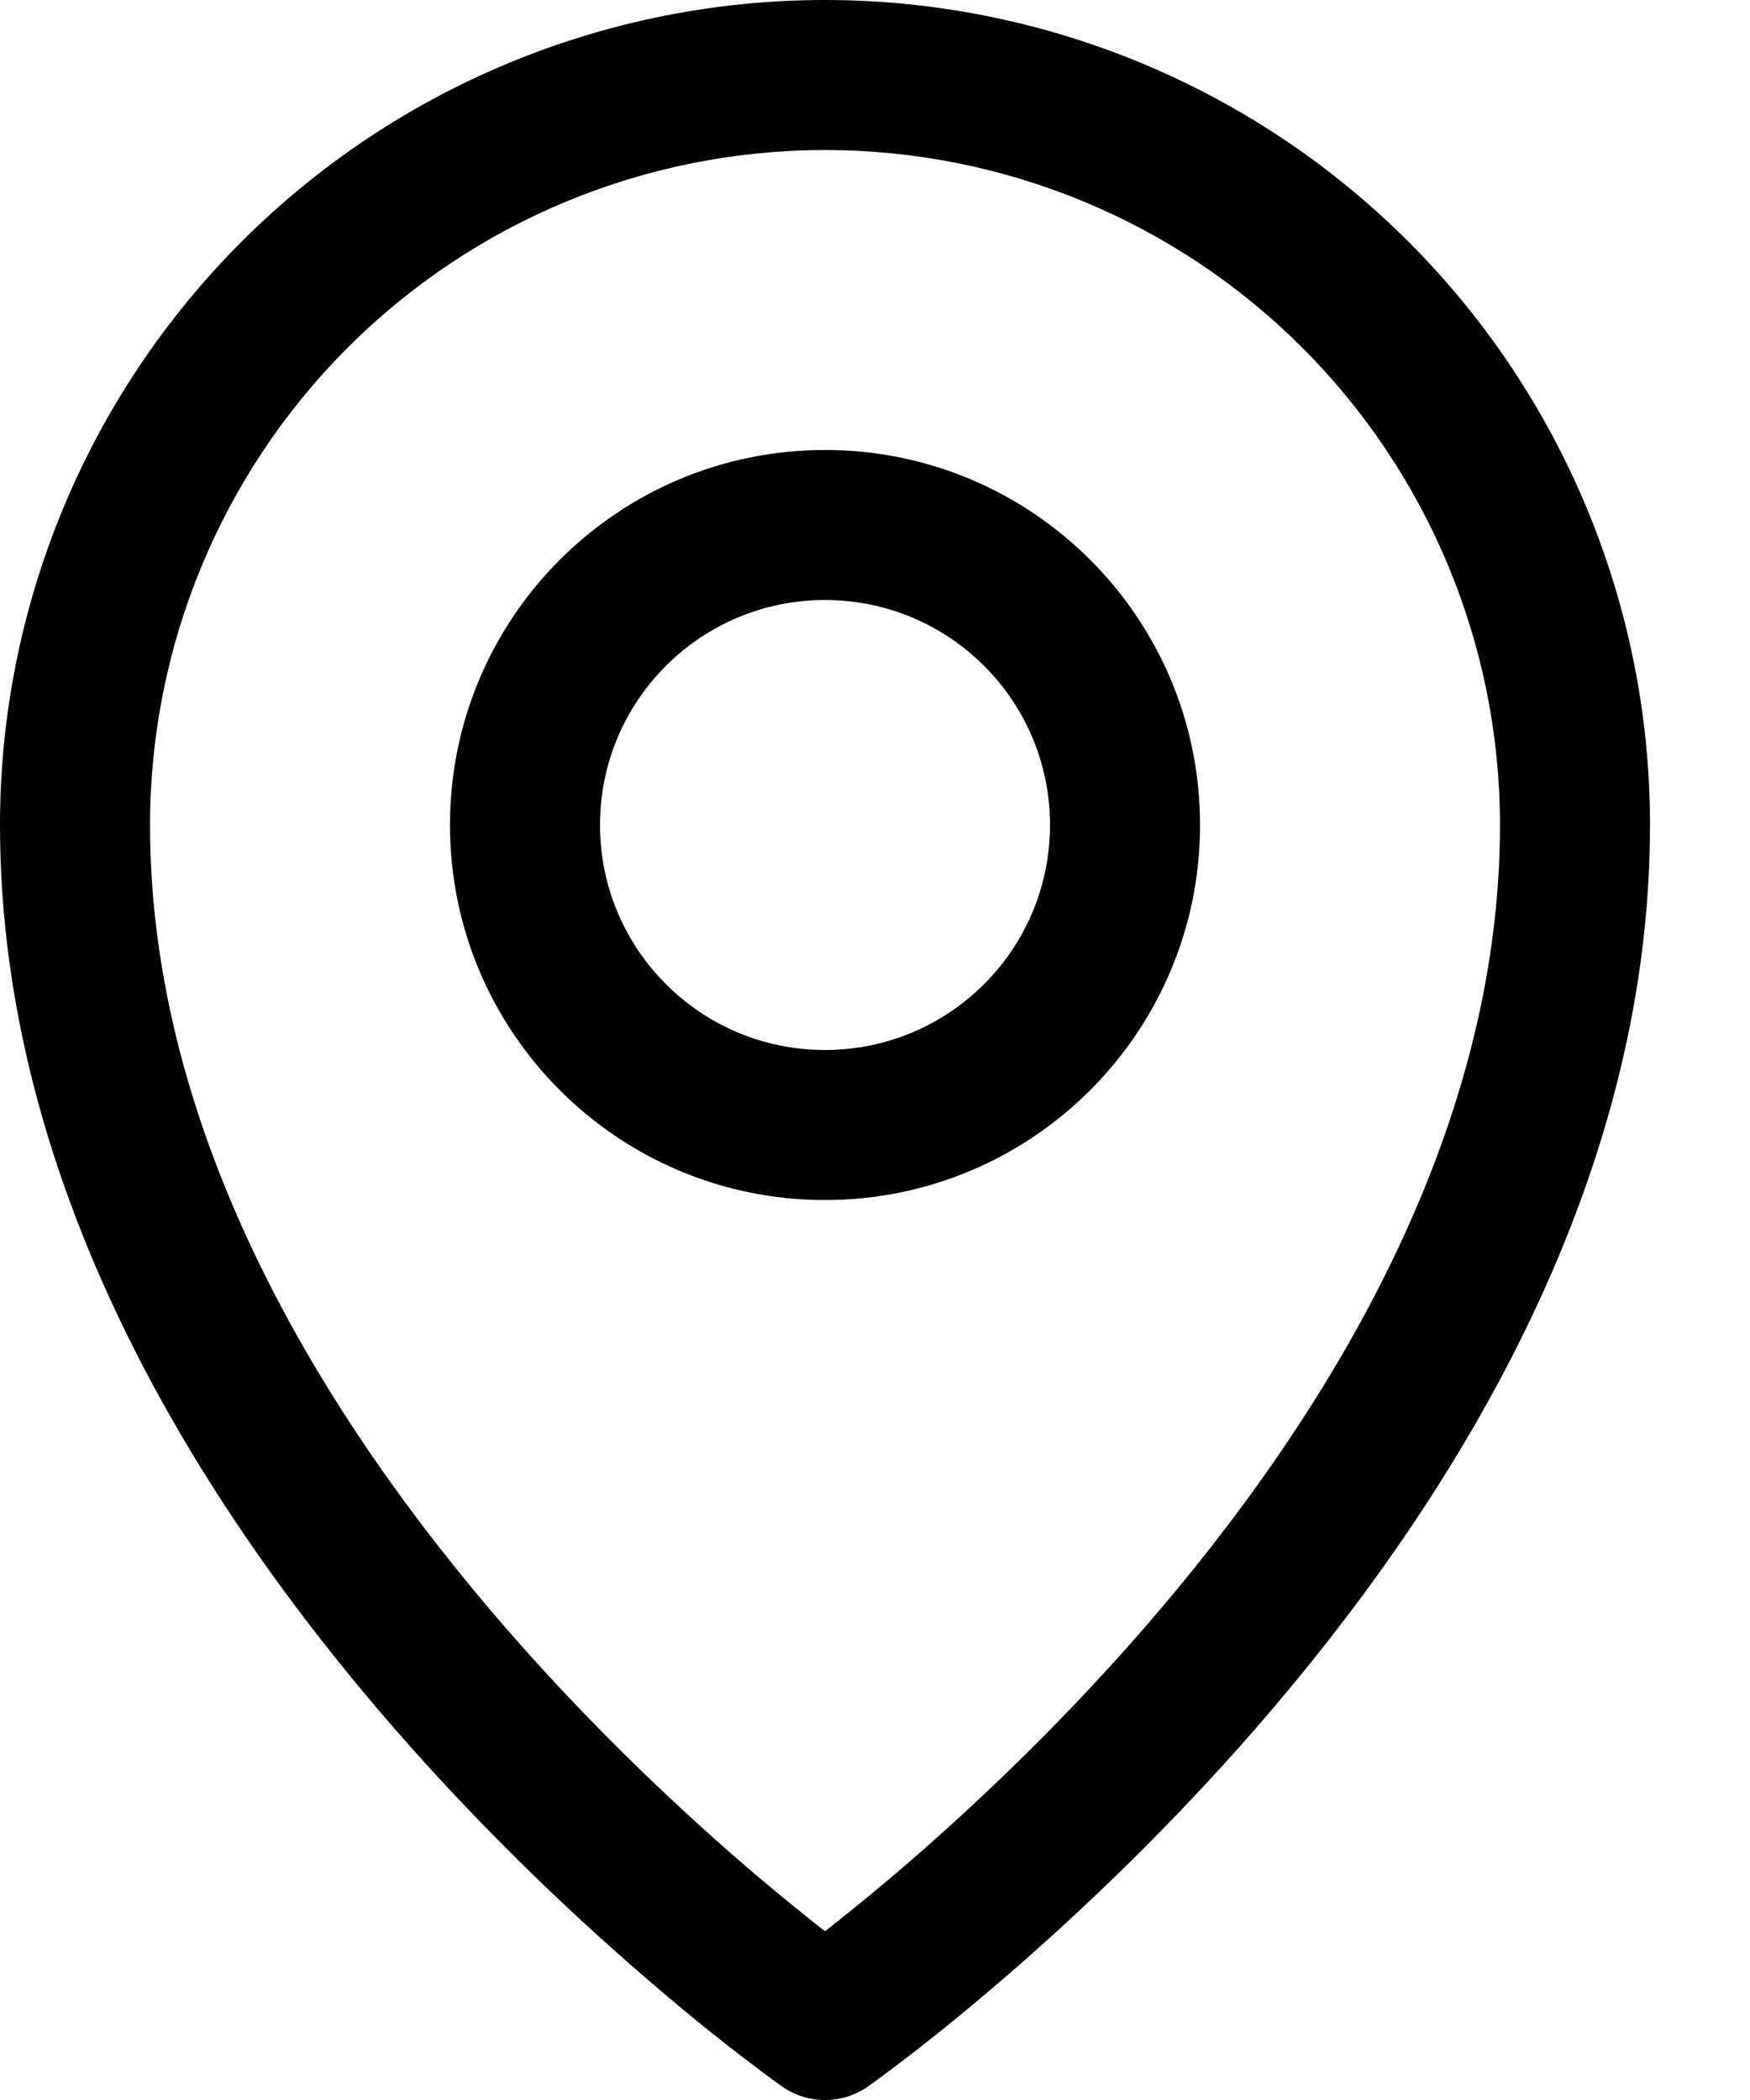 <svg width="15" height="18" viewBox="0 0 15 18" fill="none" xmlns="http://www.w3.org/2000/svg">
<path fill-rule="evenodd" clip-rule="evenodd" d="M7.071 5.143C6.006 5.143 5.143 6.006 5.143 7.071C5.143 8.137 6.006 9 7.071 9C8.137 9 9 8.137 9 7.071C9 6.006 8.137 5.143 7.071 5.143ZM3.857 7.071C3.857 5.296 5.296 3.857 7.071 3.857C8.847 3.857 10.286 5.296 10.286 7.071C10.286 8.847 8.847 10.286 7.071 10.286C5.296 10.286 3.857 8.847 3.857 7.071Z" fill="black"/>
<path fill-rule="evenodd" clip-rule="evenodd" d="M7.071 1.286C5.537 1.286 4.065 1.895 2.98 2.98C1.895 4.065 1.286 5.537 1.286 7.071C1.286 9.733 2.772 12.156 4.342 13.962C5.12 14.856 5.899 15.577 6.483 16.074C6.715 16.27 6.915 16.431 7.071 16.554C7.228 16.431 7.428 16.27 7.66 16.074C8.244 15.577 9.023 14.856 9.801 13.962C11.371 12.156 12.857 9.733 12.857 7.071C12.857 5.537 12.248 4.065 11.162 2.98C10.078 1.895 8.606 1.286 7.071 1.286ZM7.071 17.357C6.703 17.884 6.703 17.884 6.702 17.884L6.702 17.883L6.7 17.882L6.696 17.879L6.691 17.875C6.688 17.873 6.684 17.87 6.679 17.867C6.665 17.857 6.646 17.843 6.62 17.824C6.57 17.787 6.497 17.733 6.405 17.663C6.221 17.523 5.961 17.318 5.651 17.053C5.03 16.526 4.202 15.76 3.372 14.806C1.728 12.915 0 10.196 0 7.071C0 5.196 0.745 3.397 2.071 2.071C3.397 0.745 5.196 0 7.071 0C8.947 0 10.745 0.745 12.072 2.071C13.398 3.397 14.143 5.196 14.143 7.071C14.143 10.196 12.415 12.915 10.771 14.806C9.941 15.76 9.113 16.526 8.492 17.053C8.181 17.318 7.922 17.523 7.738 17.663C7.646 17.733 7.573 17.787 7.523 17.824C7.497 17.843 7.477 17.857 7.464 17.867C7.457 17.872 7.451 17.876 7.447 17.879L7.442 17.882L7.441 17.883L7.44 17.884C7.44 17.884 7.44 17.884 7.071 17.357ZM7.071 17.357L7.44 17.884C7.219 18.039 6.924 18.039 6.703 17.884L7.071 17.357Z" fill="black"/>
</svg>
